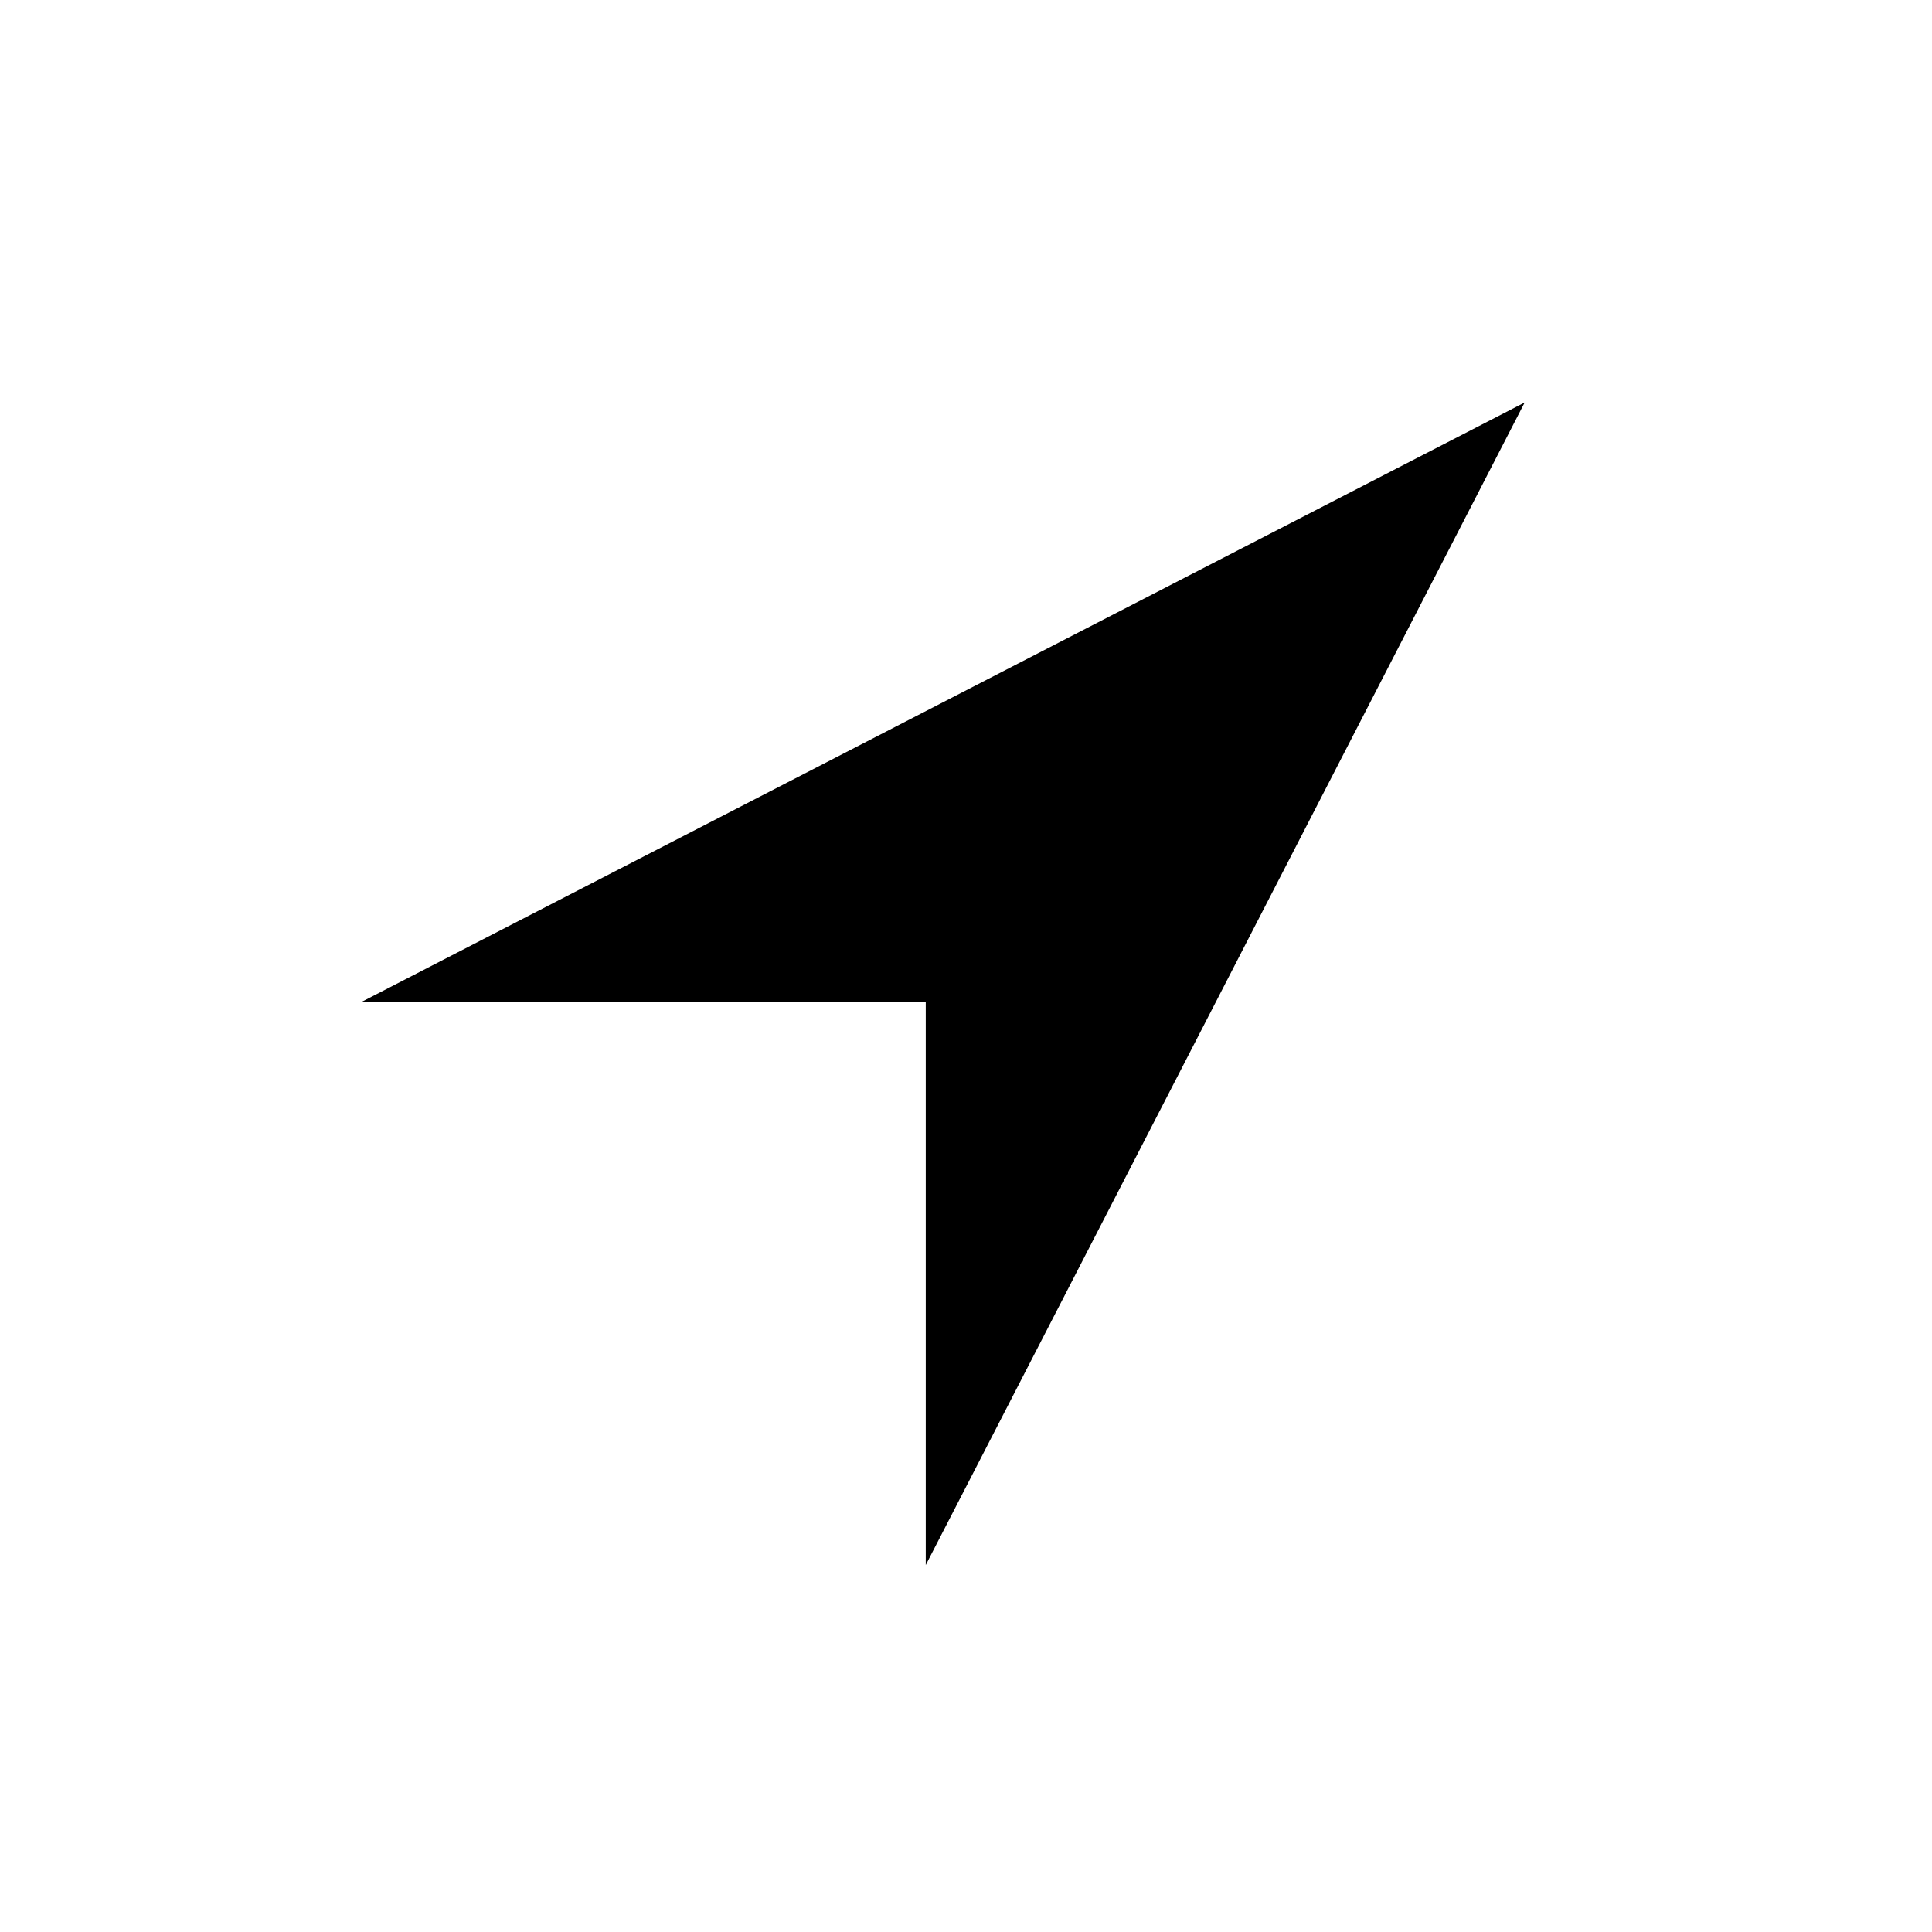 <svg width="36" height="36" viewBox="0 0 36 36" fill="none" xmlns="http://www.w3.org/2000/svg"><path fill="#fff" d="M0 0h36v36H0z"/><path fill-rule="evenodd" clip-rule="evenodd" d="M17.25 29.162v-10.5H6.75L28.41 7.5 17.25 29.162Z" fill="#000"/></svg>